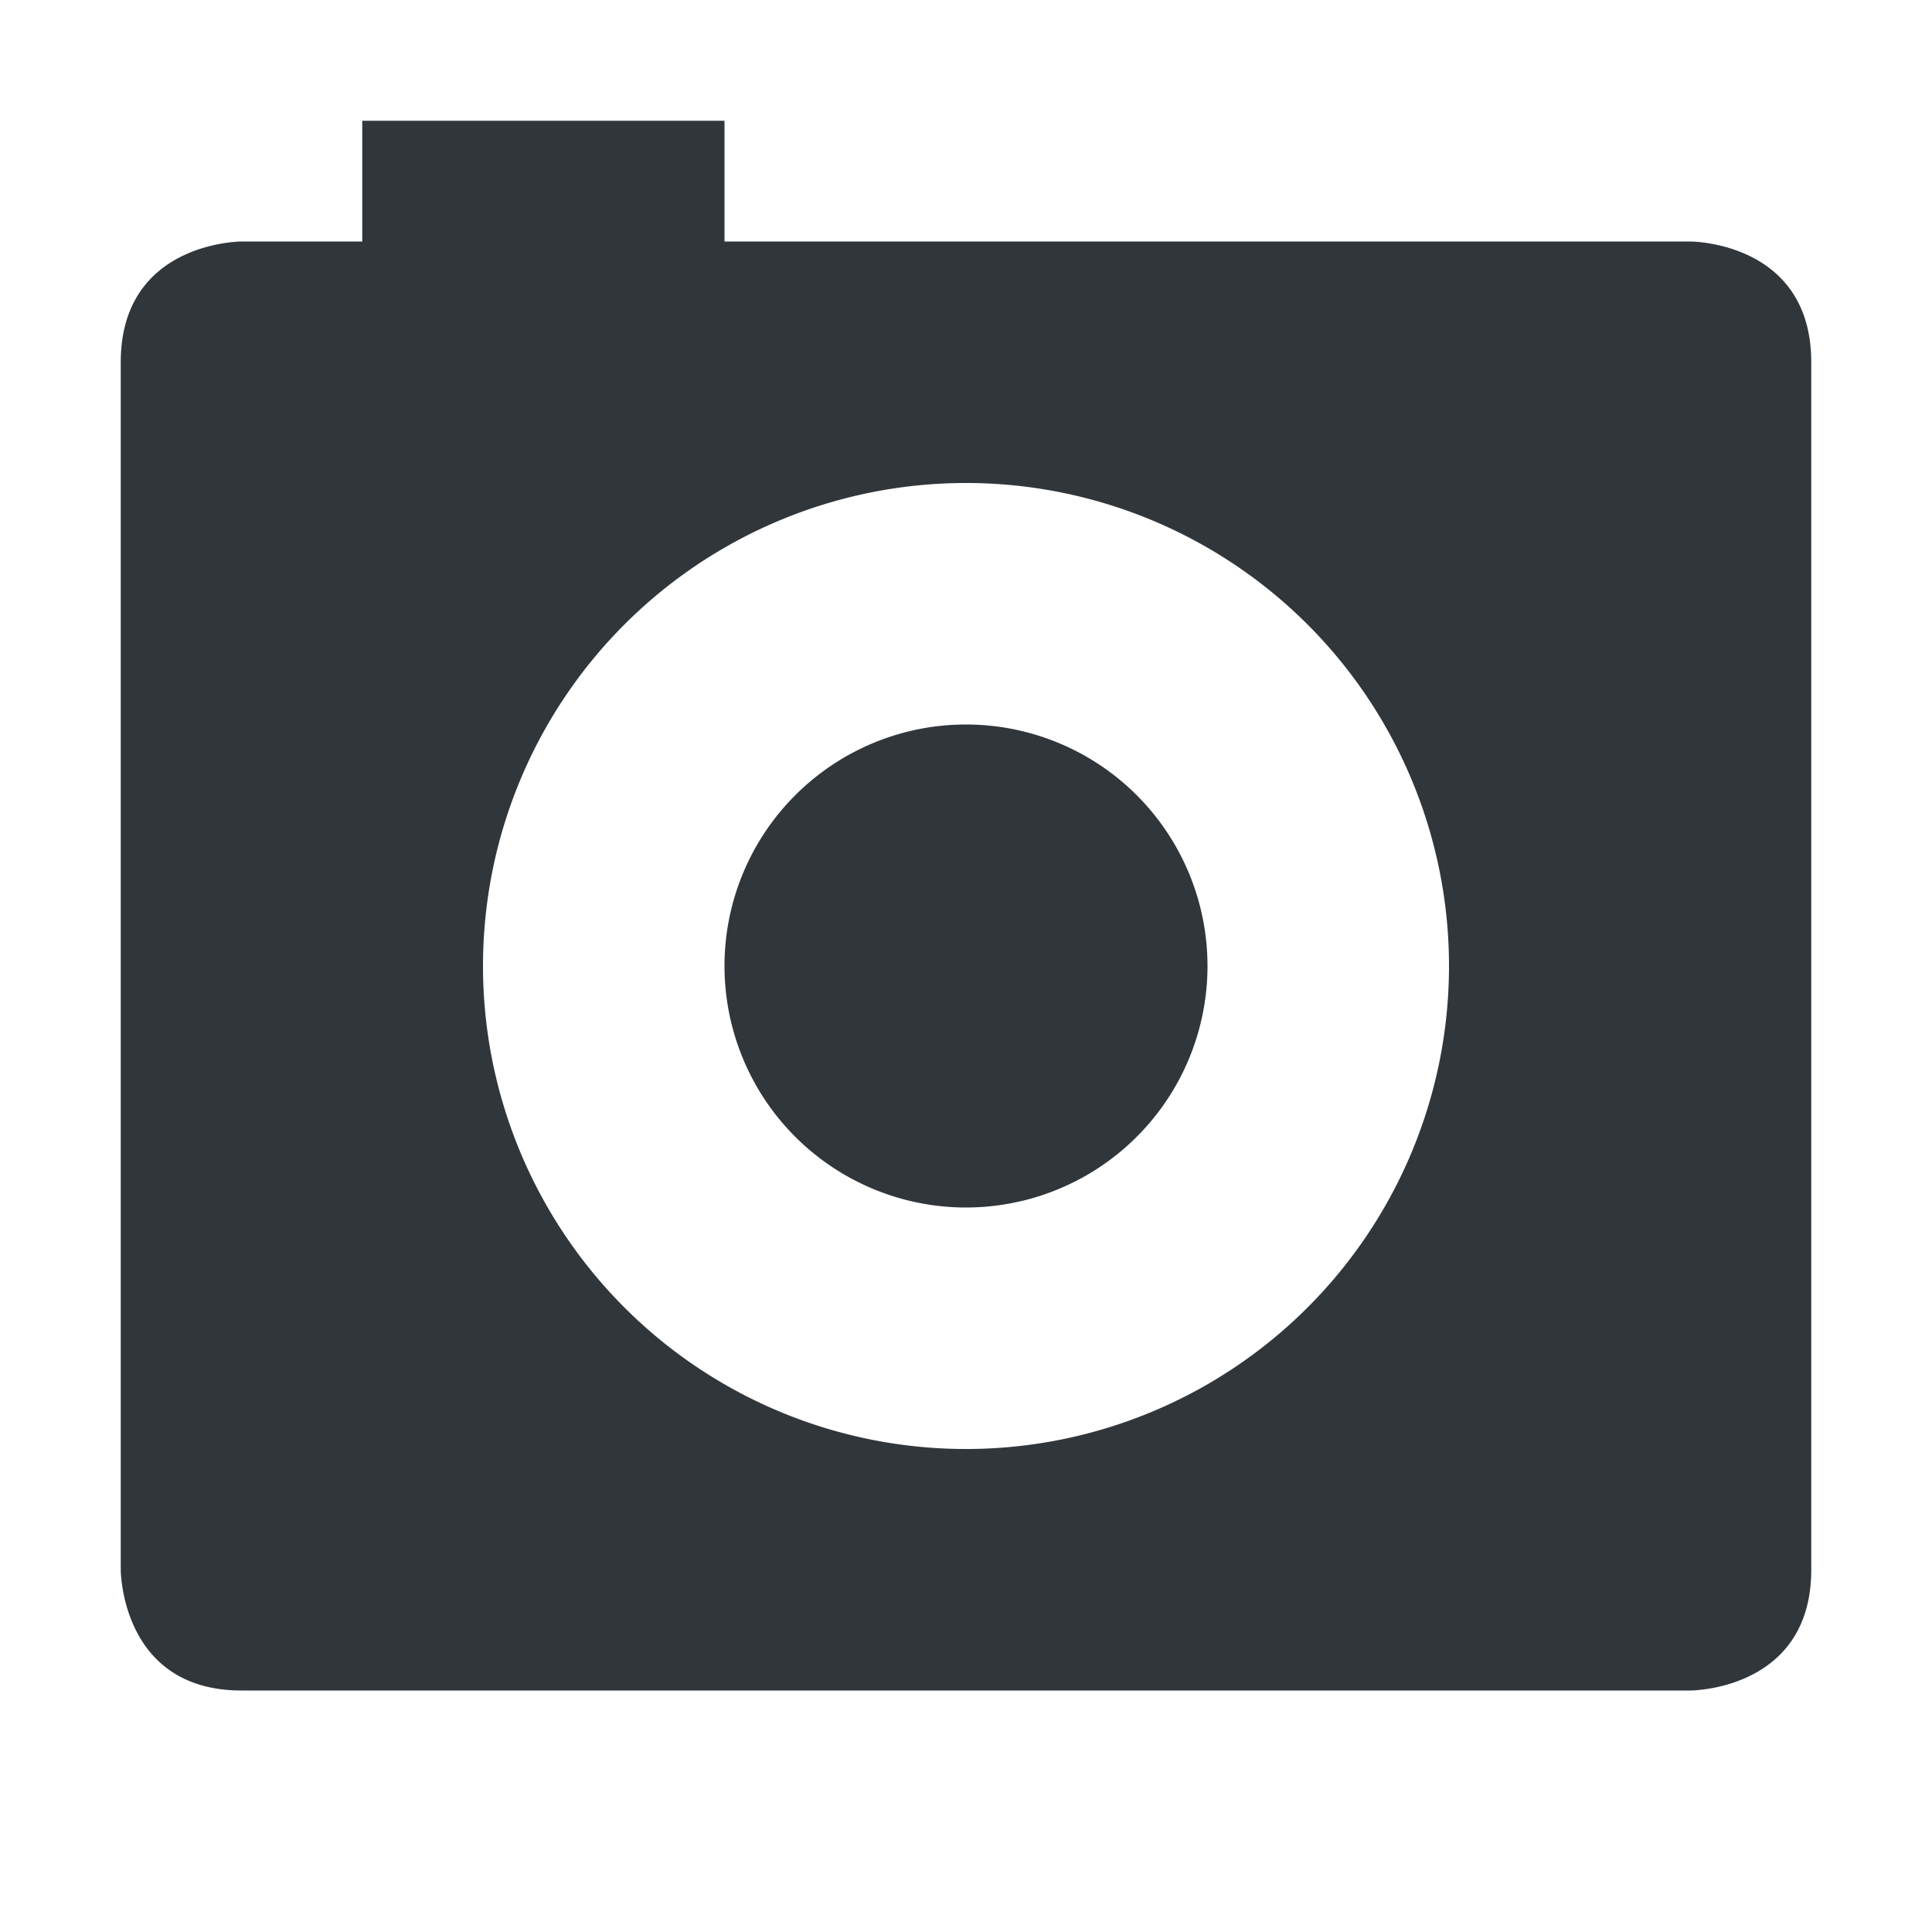 <svg height="16" viewBox="0 0 16 16" width="16" xmlns="http://www.w3.org/2000/svg"><path d="m3 1v1h-1s-1 0-1 1v10s0 1 1 1h12s1 0 1-1v-10c0-1-1-1-1-1h-8v-1zm5 3a4 4 0 0 1 4 4 4 4 0 0 1 -4 4 4 4 0 0 1 -4-4 4 4 0 0 1 4-4zm0 2a2 2 0 0 0 -2 2 2 2 0 0 0 2 2 2 2 0 0 0 2-2 2 2 0 0 0 -2-2z" fill="#31363b"/></svg>